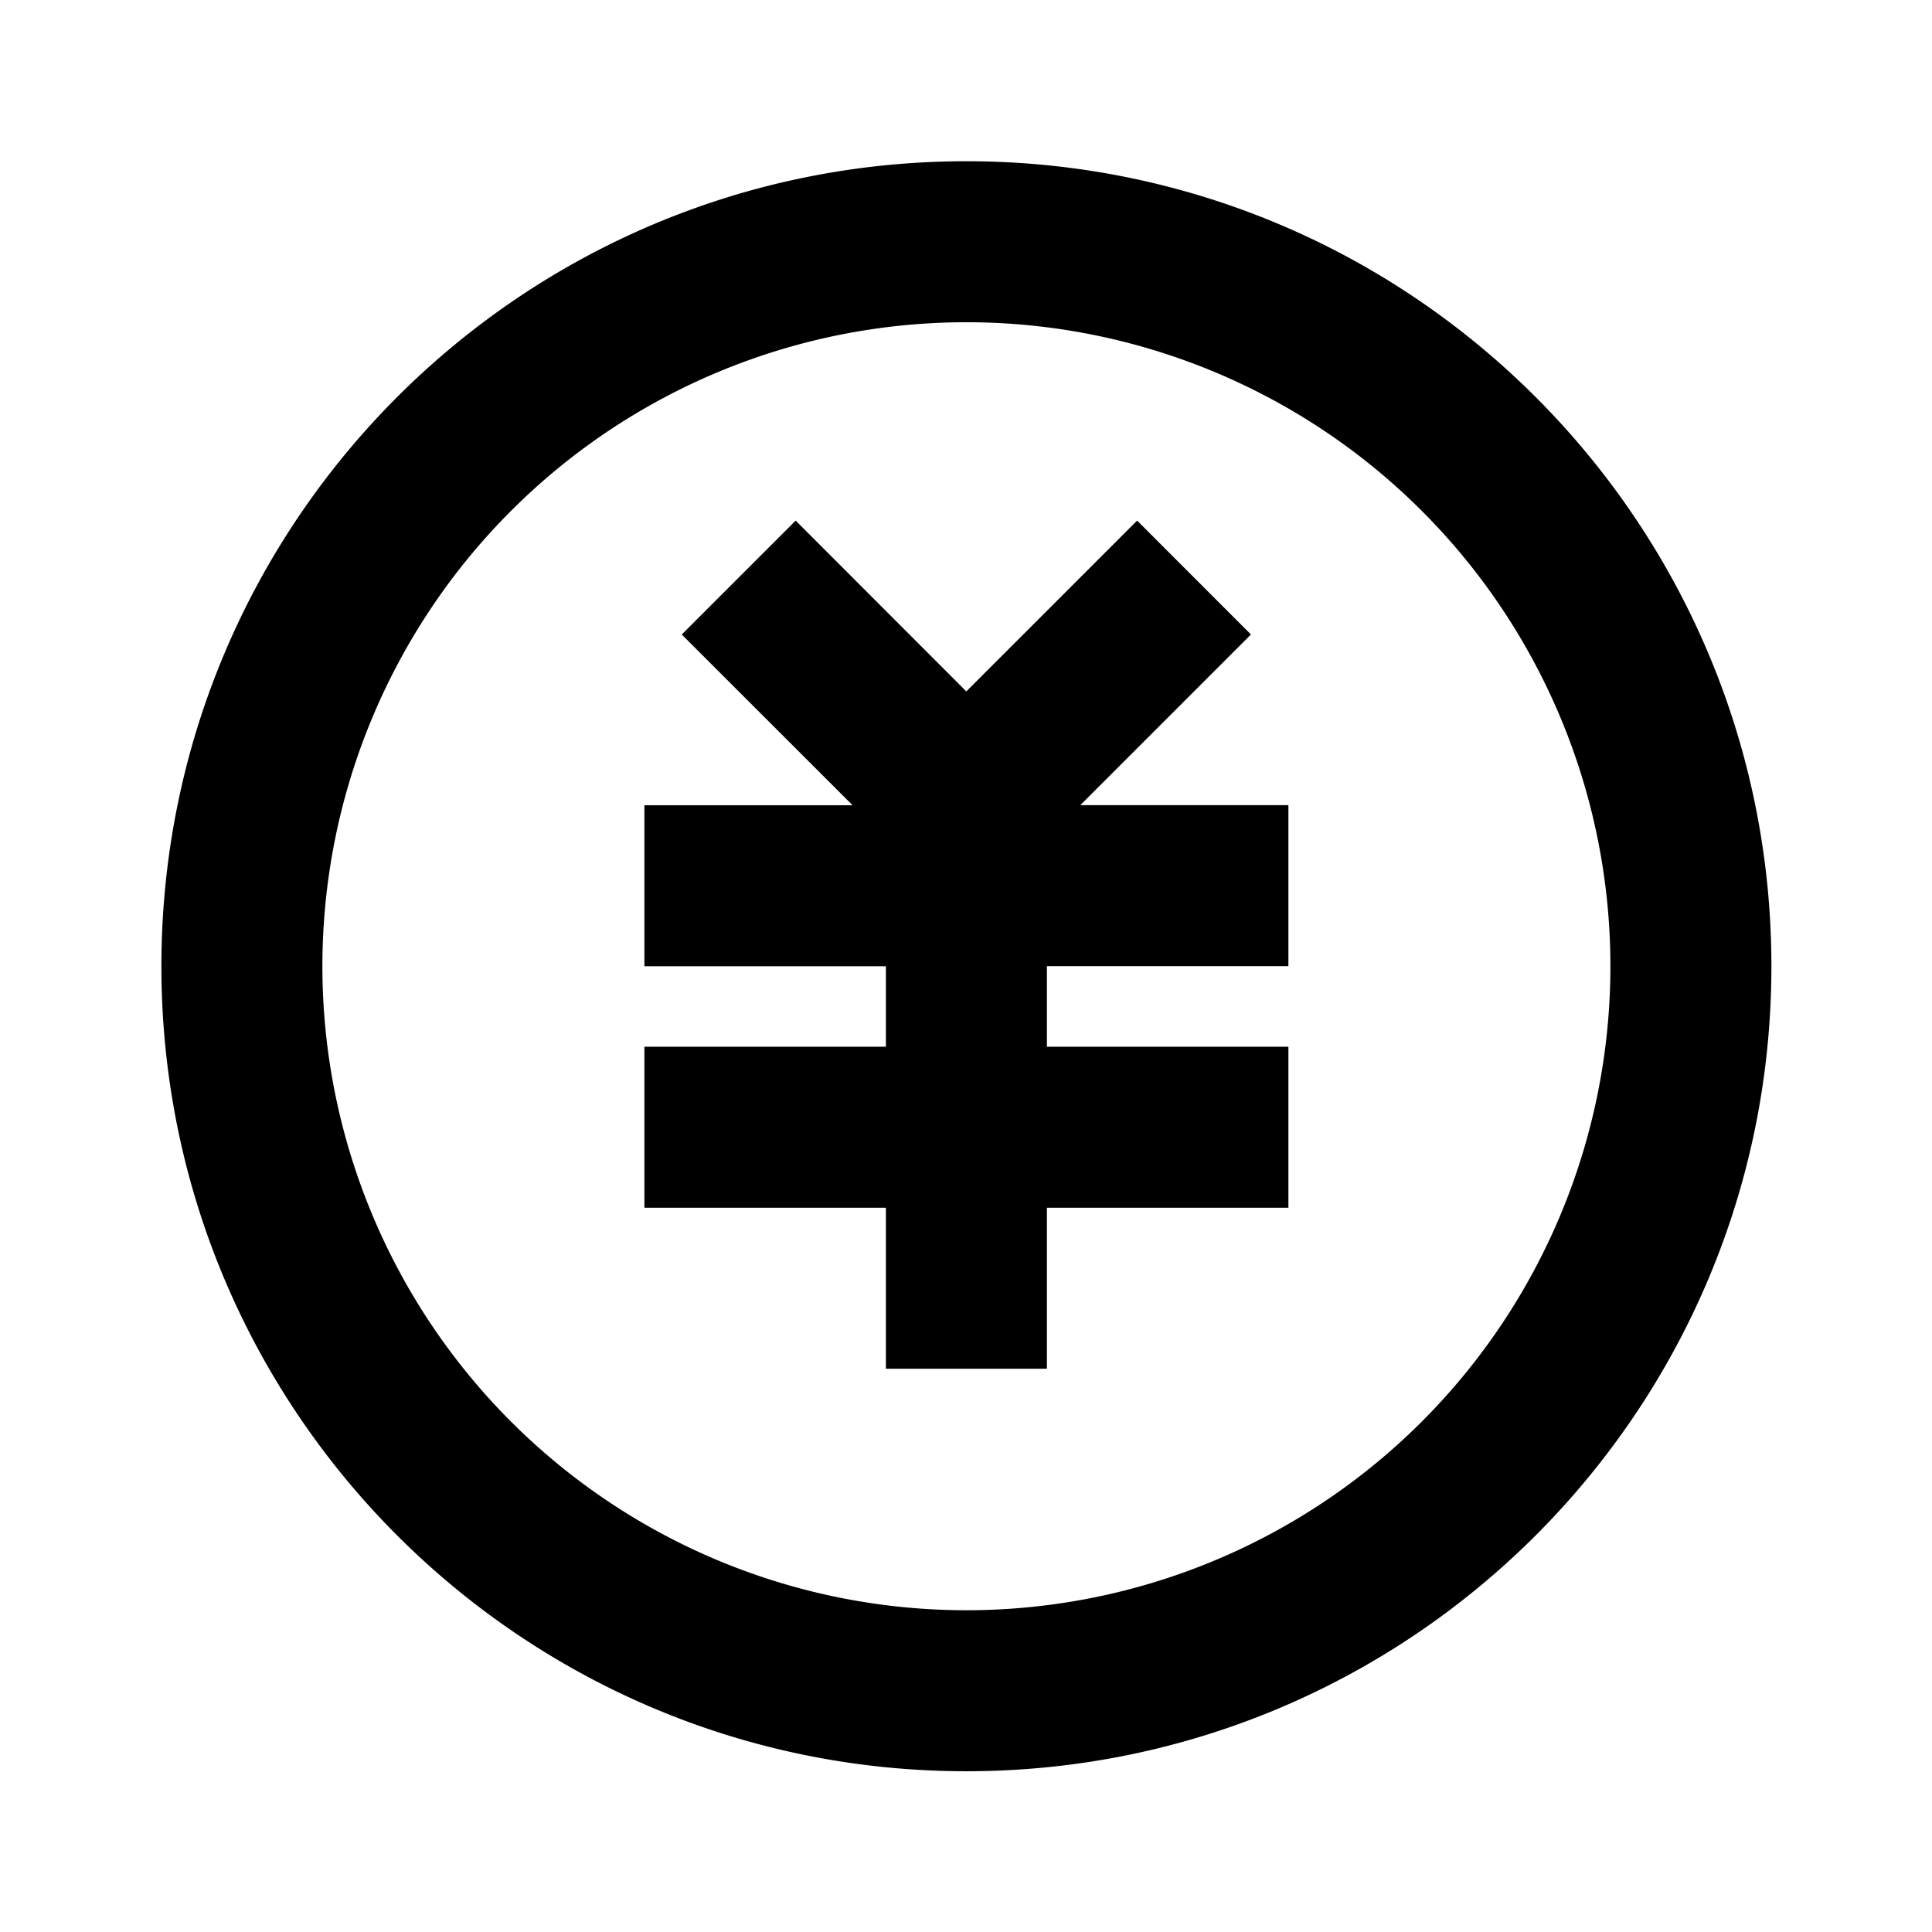 <svg viewBox="0 0 24 24" xmlns="http://www.w3.org/2000/svg" width="20" height="20"><path d="M12.005 22.003c-5.523 0-10-4.477-10-10s4.477-10 10-10 10 4.477 10 10-4.477 10-10 10zm0-2a8 8 0 100-16 8 8 0 000 16zm1-7h3v2h-3v2h-2v-2h-3v-2h3v-1h-3v-2h2.586L8.469 7.882l1.415-1.415 2.12 2.122 2.122-2.122 1.414 1.415-2.12 2.12h2.585v2h-3v1z"/></svg>